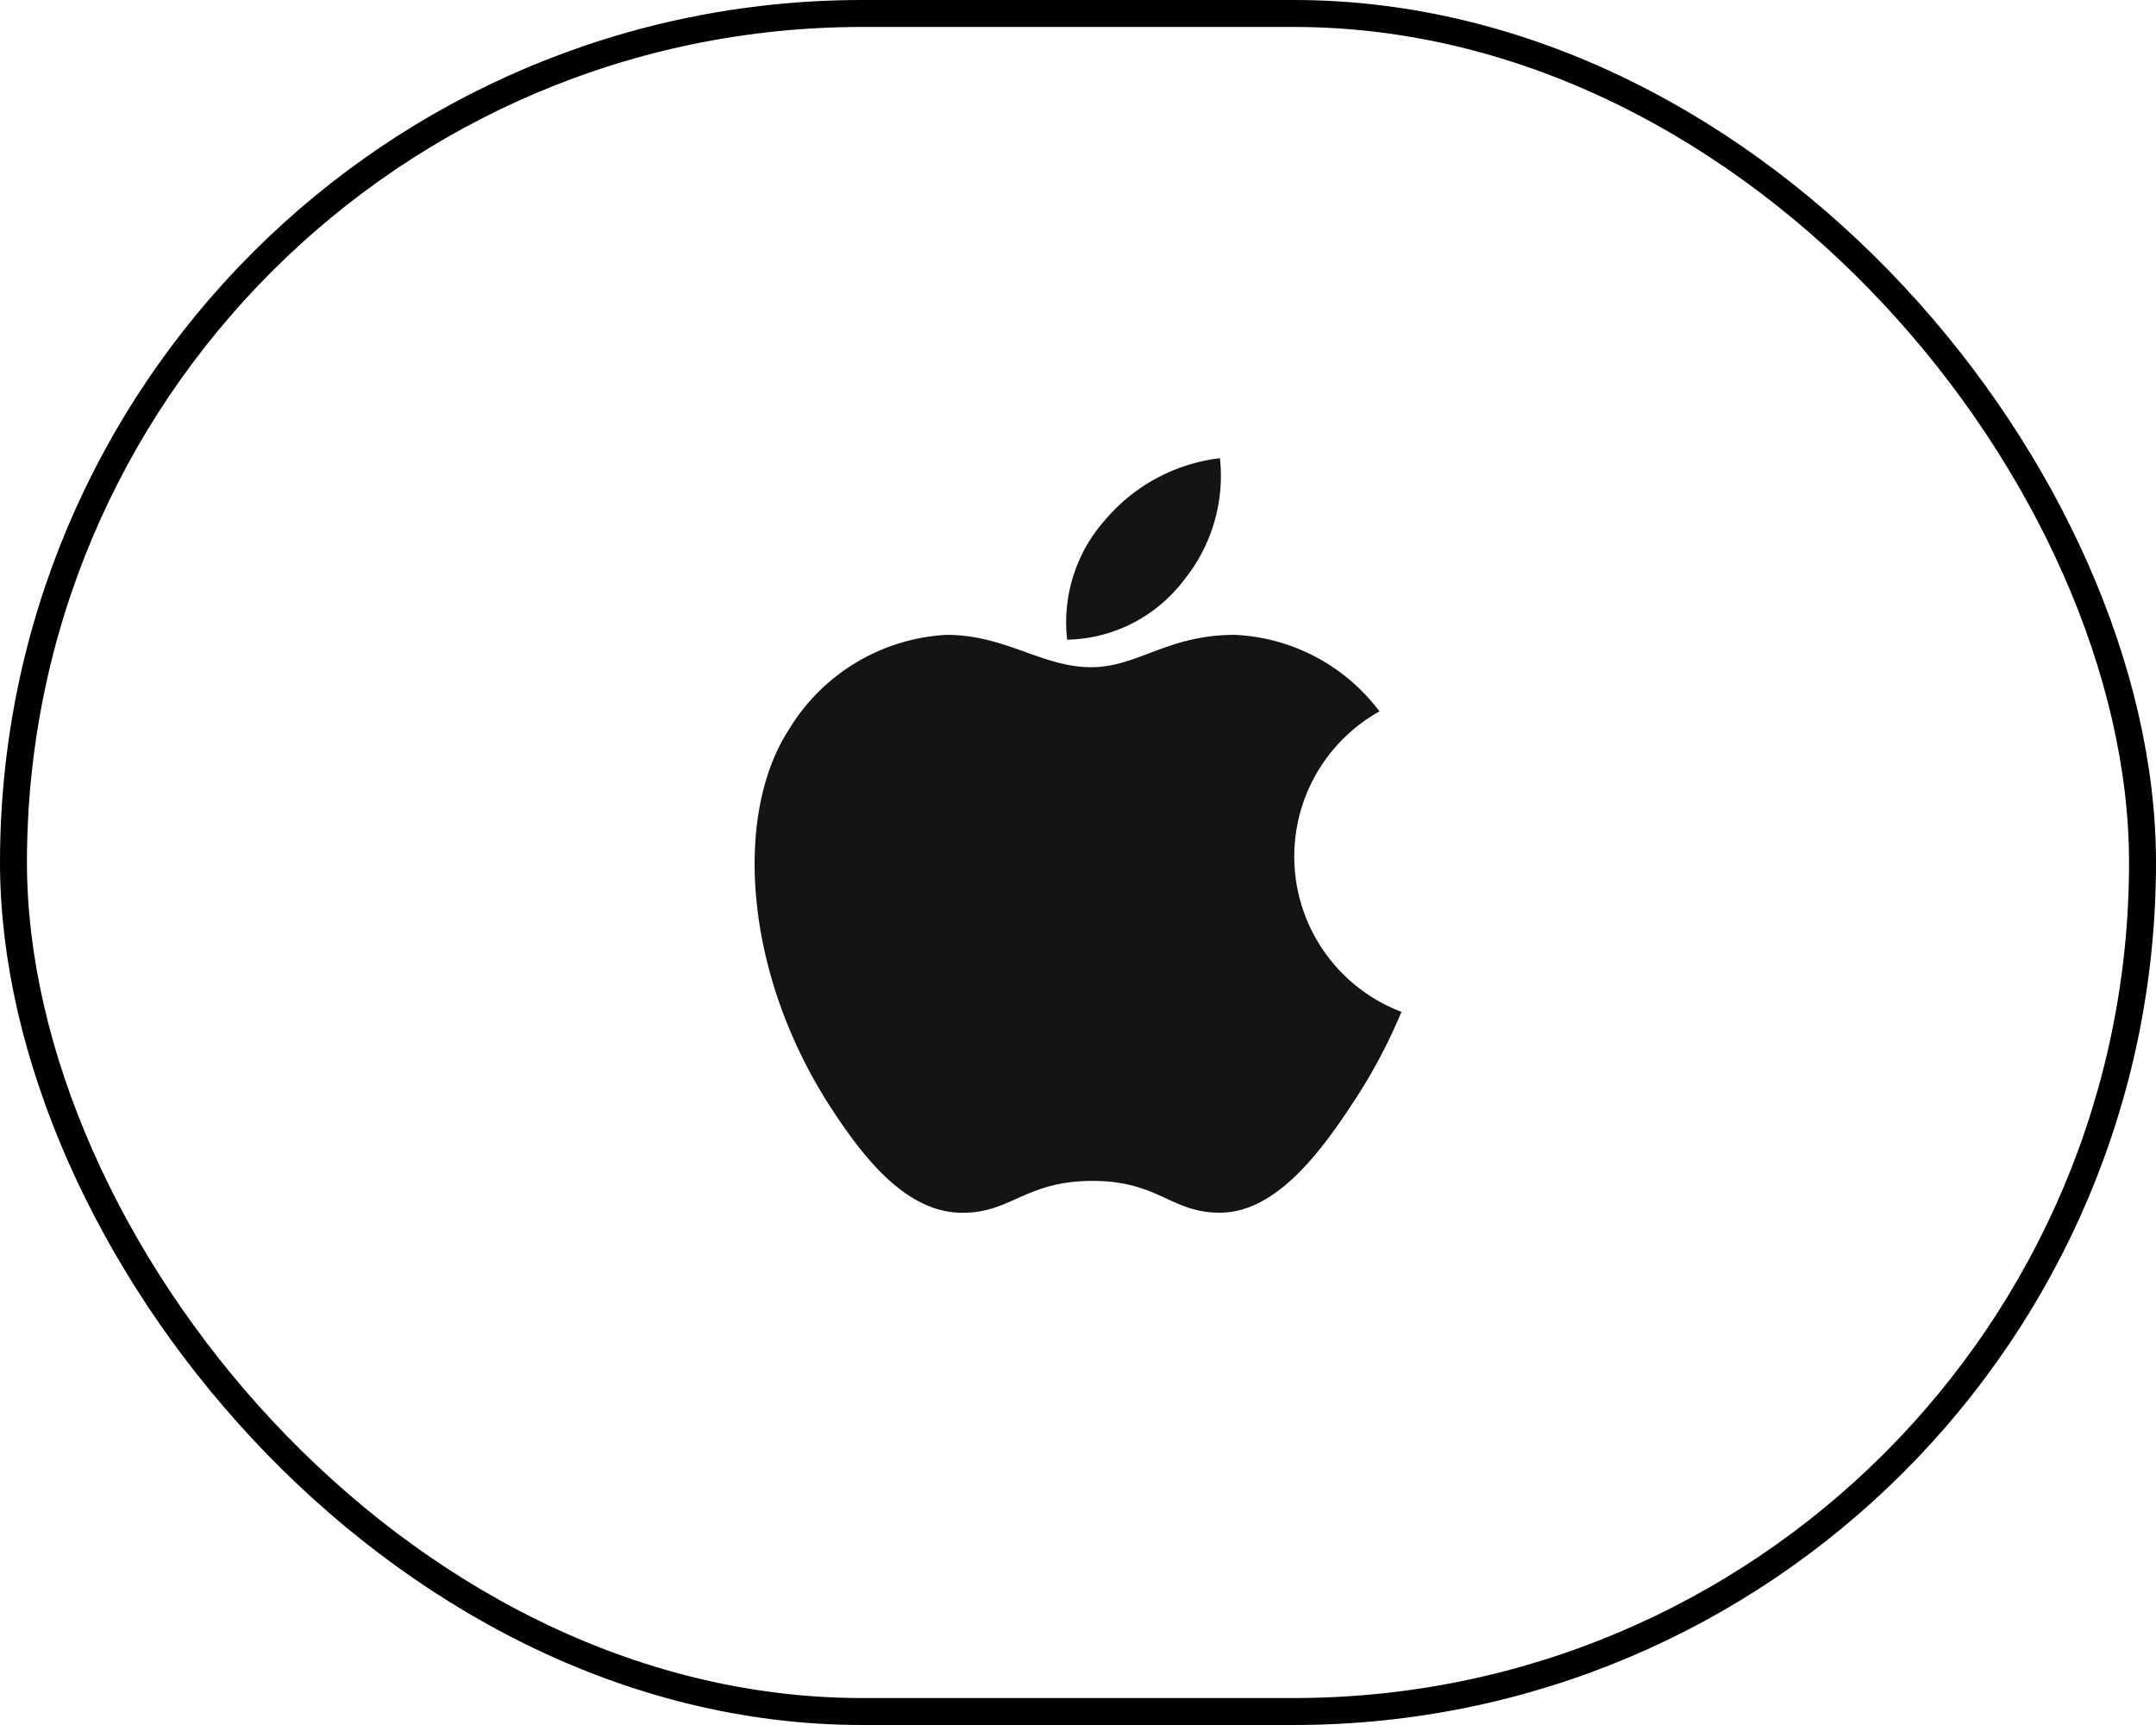 <svg xmlns="http://www.w3.org/2000/svg" width="80" height="64" viewBox="0 0 80 64">
  <g id="Group_66740" data-name="Group 66740" transform="translate(-196 -668)">
    <g id="Rectangle_529" data-name="Rectangle 529" transform="translate(196 668)" fill="none" stroke="#000" stroke-width="1">
      <rect width="80" height="64" rx="32" stroke="none"/>
      <rect x="0.5" y="0.5" width="79" height="63" rx="31.5" fill="none"/>
    </g>
    <g id="apple" transform="translate(224 685)">
      <g id="Group_60348" data-name="Group 60348" transform="translate(11.535)">
        <g id="Group_60347" data-name="Group 60347" transform="translate(0)">
          <path id="Path_203311" data-name="Path 203311" d="M253.254,0a6.6,6.6,0,0,0-4.269,2.3,5.7,5.7,0,0,0-1.4,4.434A5.572,5.572,0,0,0,251.9,4.545,6.146,6.146,0,0,0,253.254,0Z" transform="translate(-247.522)" fill="#141414"/>
        </g>
      </g>
      <g id="Group_60350" data-name="Group 60350" transform="translate(0 6.554)">
        <g id="Group_60349" data-name="Group 60349">
          <path id="Path_203312" data-name="Path 203312" d="M60.523,122.68a7.12,7.12,0,0,0-5.368-2.84c-2.52,0-3.586,1.2-5.337,1.2-1.805,0-3.177-1.2-5.356-1.2a7.292,7.292,0,0,0-5.865,3.533c-2.032,3.14-1.684,9.042,1.609,14.07,1.178,1.8,2.752,3.822,4.81,3.839,1.832.018,2.348-1.171,4.829-1.183s2.952,1.2,4.78,1.179c2.06-.016,3.719-2.257,4.9-4.056a20.152,20.152,0,0,0,1.814-3.395A6.164,6.164,0,0,1,60.523,122.68Z" transform="translate(-37.336 -119.84)" fill="#141414"/>
        </g>
      </g>
    </g>
  </g>
</svg>
